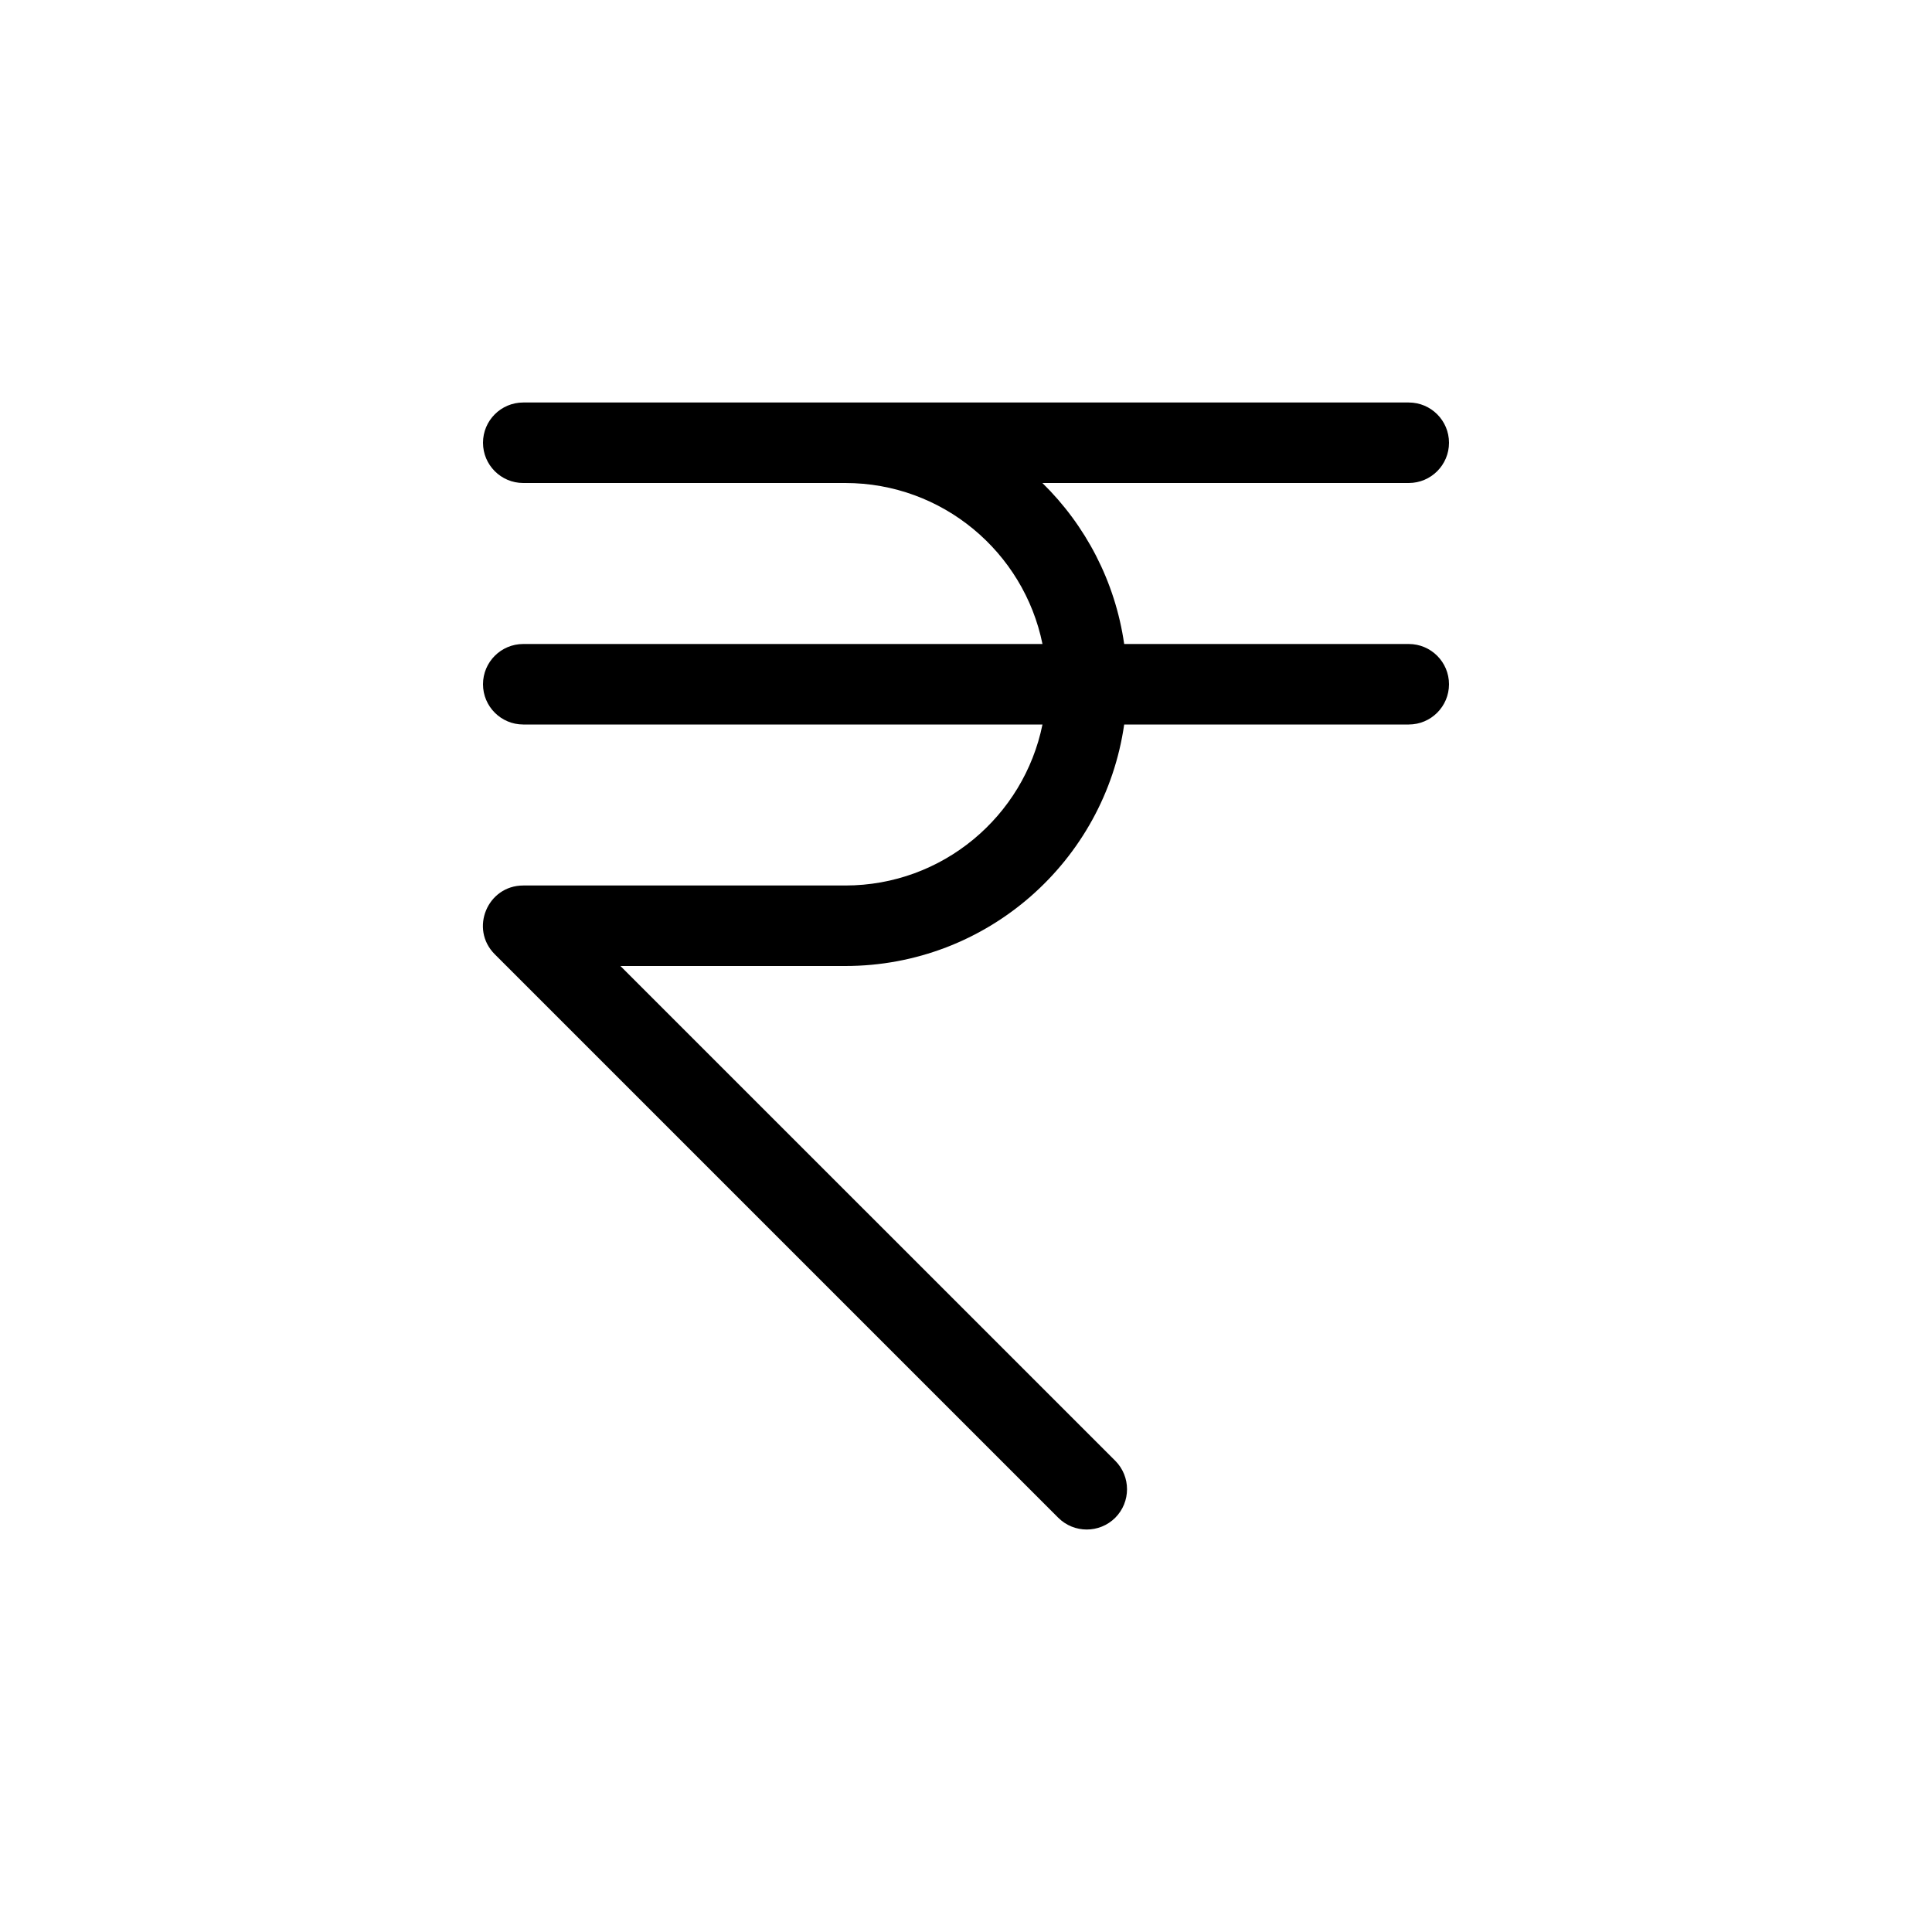 <svg xmlns="http://www.w3.org/2000/svg" width="24" height="24" viewBox="0 0 24 24">
  <path d="M12.949,6 C13.485,6.525 13.853,7.221 13.965,8 L17.5,8 C17.776,8 18,8.224 18,8.5 C18,8.776 17.776,9 17.5,9 L13.965,9 C13.722,10.696 12.263,12 10.5,12 L7.707,12 L13.854,18.146 C14.049,18.342 14.049,18.658 13.854,18.854 C13.658,19.049 13.342,19.049 13.146,18.854 L6.146,11.854 C5.831,11.539 6.055,11 6.5,11 L10.5,11 C11.709,11 12.718,10.141 12.95,9 L6.5,9 C6.224,9 6,8.776 6,8.5 C6,8.224 6.224,8 6.5,8 L12.95,8 C12.718,6.859 11.709,6 10.5,6 L6.5,6 C6.224,6 6,5.776 6,5.5 C6,5.224 6.224,5 6.5,5 L10.5,5 L17.5,5 C17.776,5 18,5.224 18,5.5 C18,5.776 17.776,6 17.5,6 L12.949,6 L12.949,6 Z"/>
</svg>
